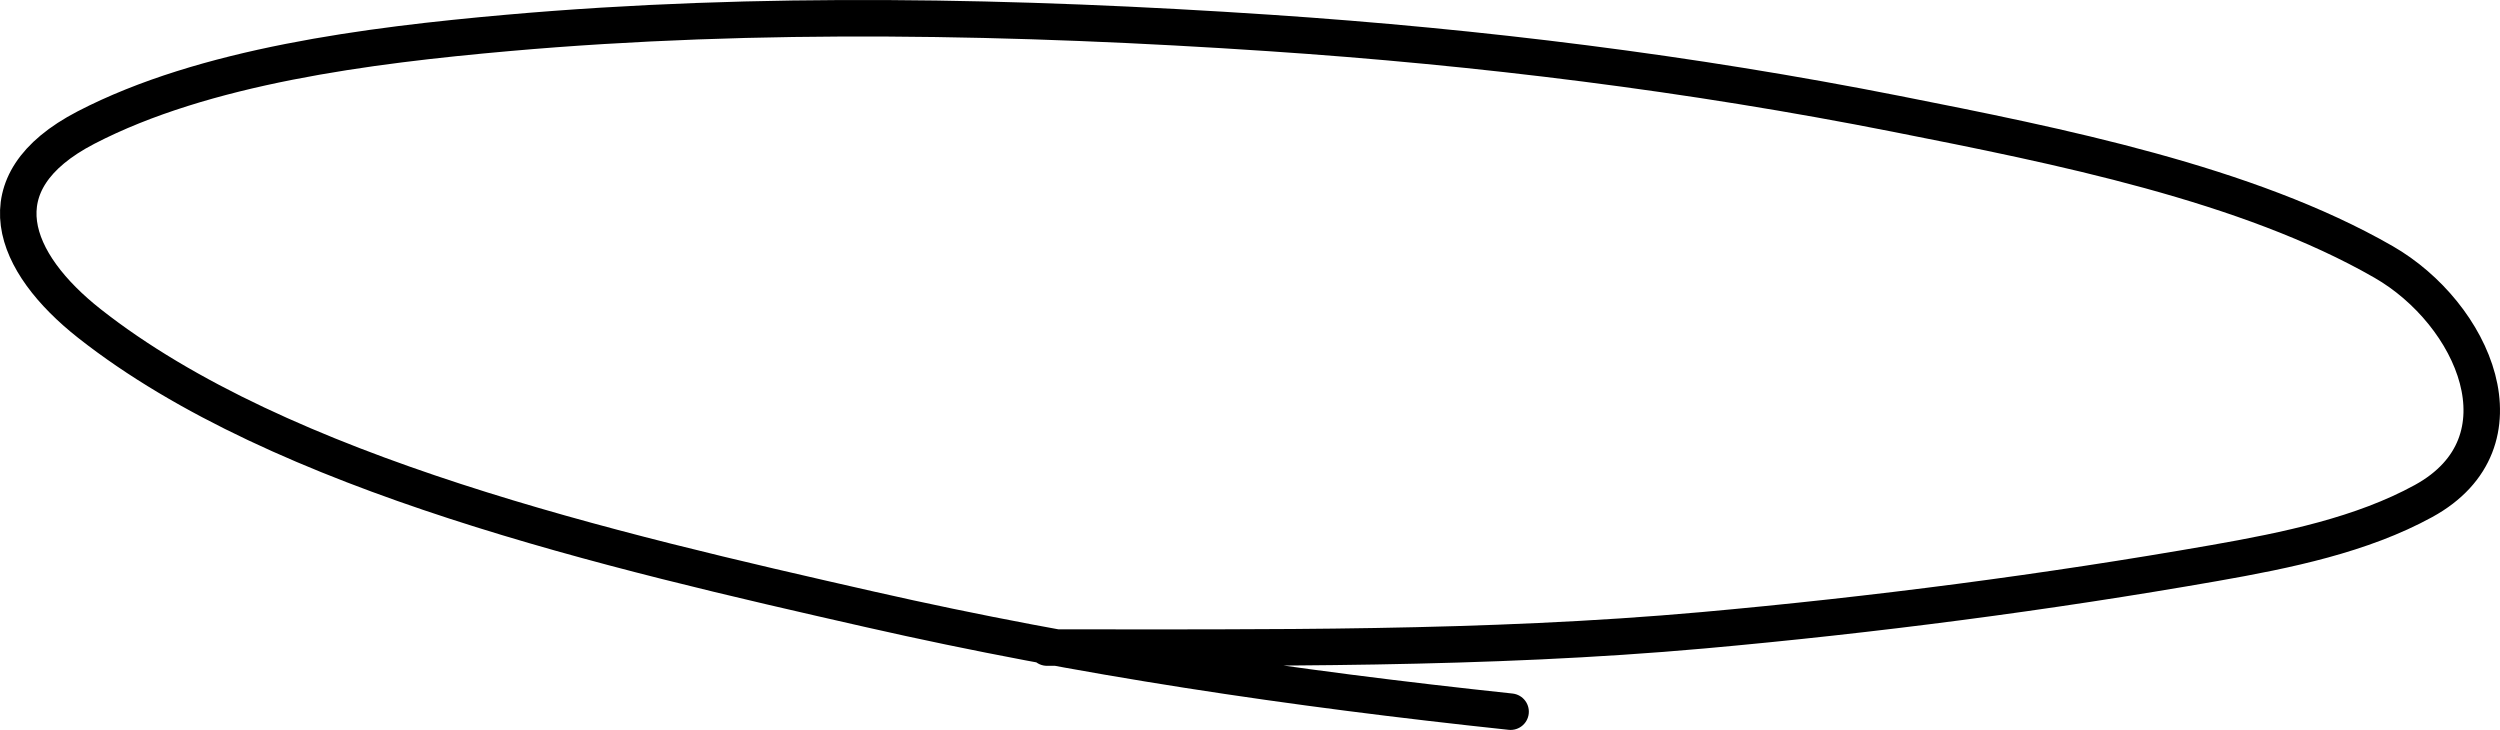 <svg width="274" height="80" viewBox="0 0 274 80" fill="none" xmlns="http://www.w3.org/2000/svg">
<path d="M165.561 78C141.659 75.458 118.537 72.057 95.365 66.791C67.058 60.359 30.852 52.052 9.793 35.452C1.382 28.822 -2.257 20.04 9.422 13.983C22.407 7.248 40.369 4.963 55.625 3.611C83.134 1.173 111.586 1.774 139.117 3.611C162.313 5.159 185.304 8.021 207.827 12.477C225.609 15.995 246.299 20.122 261.235 28.705C271.1 34.373 277.368 48.473 265.618 54.914C258.871 58.612 250.681 60.312 242.665 61.717C224.32 64.932 205.352 67.401 186.657 69.078C162.784 71.218 138.746 70.974 114.753 70.974" stroke="black" stroke-width="4" stroke-linecap="round"/>
</svg>
